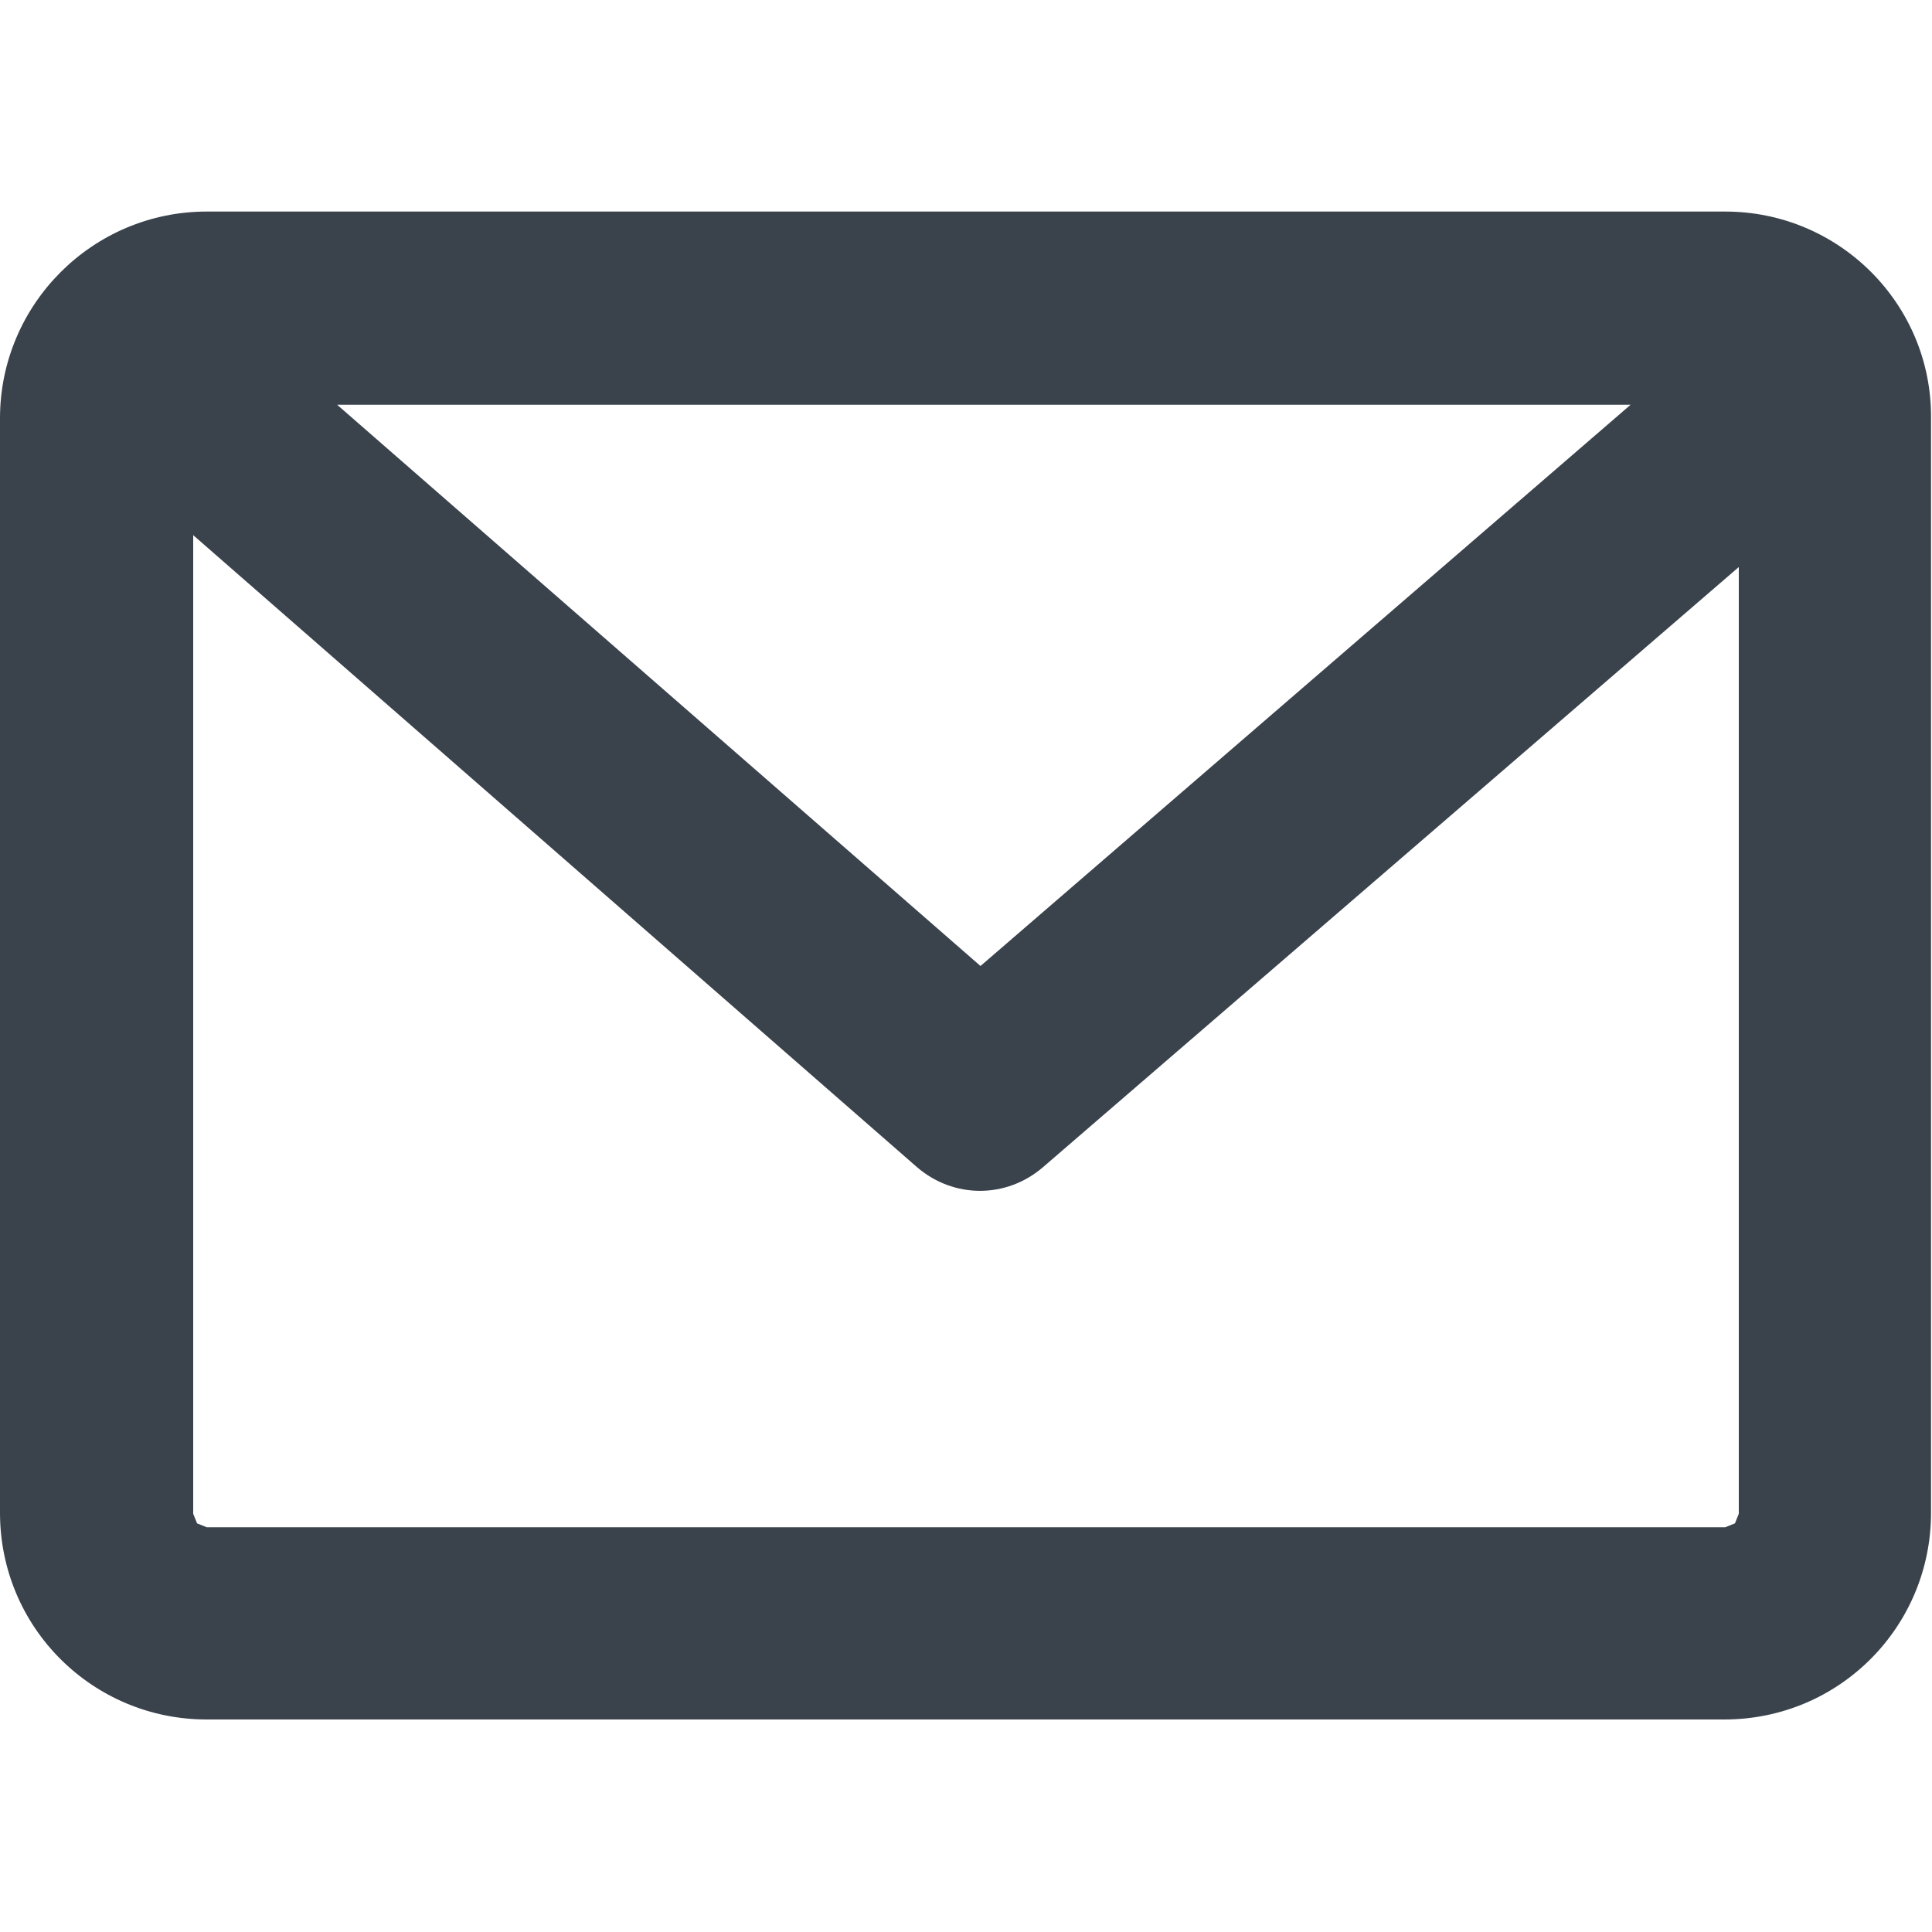 <?xml version="1.0" encoding="utf-8"?>
<!-- Generator: Adobe Illustrator 19.1.0, SVG Export Plug-In . SVG Version: 6.00 Build 0)  -->
<svg version="1.1" id="Calque_1" xmlns="http://www.w3.org/2000/svg" xmlns:xlink="http://www.w3.org/1999/xlink" x="0px" y="0px"
	 viewBox="0 0 20 20" enable-background="new 0 0 20 20" xml:space="preserve">
<path fill="none" d="M10.8,12.08c-0.38,0.33-0.94,0.32-1.31,0L2,5.54v10.12l0.04,0.1l0.1,0.04h15.71l0.1-0.04l0.04-0.1v-9.8
	L10.8,12.08z"/>
<polygon fill="none" points="16.88,4.19 3.49,4.19 10.15,10 "/>
<path fill="#3A434C" d="M17.86,2.19H2.14C0.96,2.19,0,3.15,0,4.33v11.33c0,1.19,0.96,2.14,2.14,2.14h15.71
	c1.19,0,2.14-0.96,2.14-2.14V4.33C20,3.15,19.04,2.19,17.86,2.19z M16.88,4.19L10.15,10L3.49,4.19H16.88z M17.96,15.77l-0.1,0.04
	H2.14l-0.1-0.04L2,15.67V5.54l7.49,6.54c0.38,0.33,0.93,0.33,1.31,0L18,5.87v9.8L17.96,15.77z"/>
</svg>
